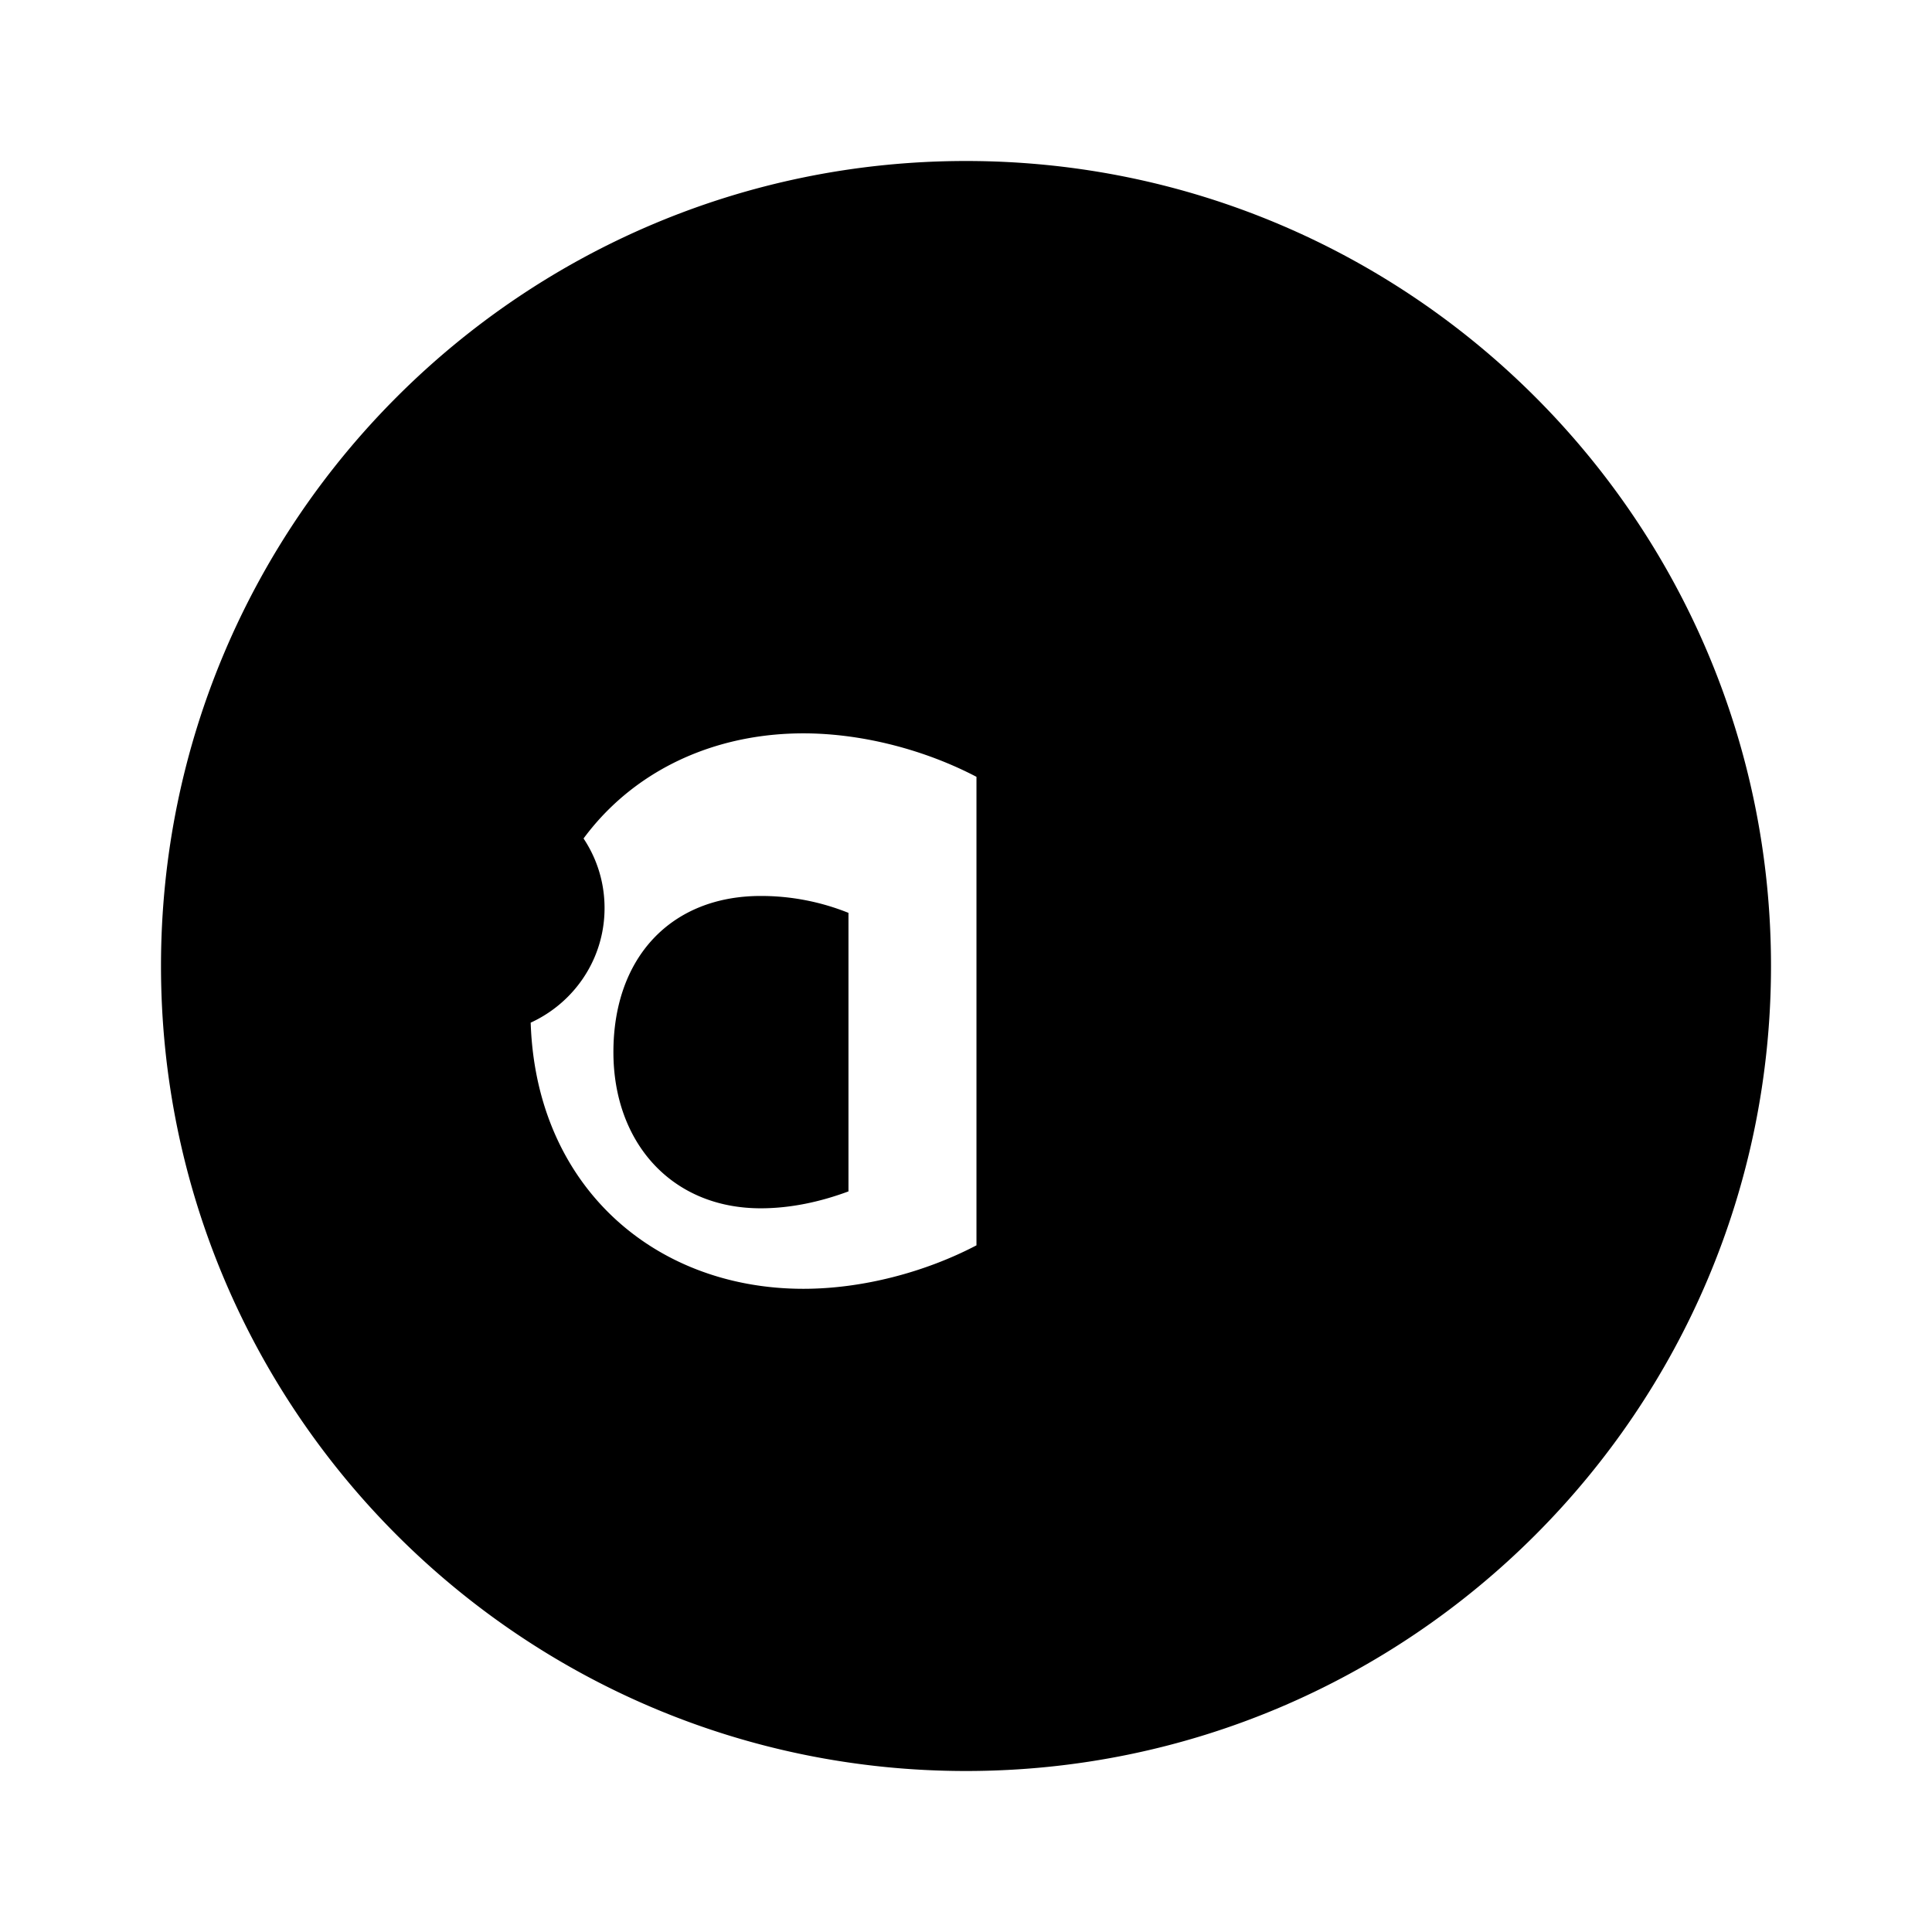 <svg xmlns="http://www.w3.org/2000/svg" viewBox="0 0 24 24" width="100%" height="100%">
  <!-- Salesforce logo -->
  <path fill="currentColor" d="M10.54 11.34a2.91 2.91 0 0 0-1.09-.21c-1.11 0-1.83.76-1.83 1.94 0 1.12.72 1.94 1.83 1.94.37 0 .74-.08 1.09-.21v-3.46zm1.59 4.13c-.63.33-1.41.54-2.15.54-1.89 0-3.39-1.33-3.39-3.45s1.5-3.45 3.39-3.45c.74 0 1.52.21 2.15.54v5.82zM5.92 9.71a1.58 1.58 0 0 0-1.59 1.57c0 .87.71 1.57 1.59 1.57s1.59-.7 1.59-1.57c0-.87-.71-1.57-1.59-1.57zm12.16 0a1.58 1.58 0 0 0-1.59 1.57c0 .87.71 1.57 1.59 1.57s1.59-.7 1.59-1.57c0-.87-.71-1.57-1.59-1.57zm-6.08-3.7a1.58 1.58 0 0 0-1.59 1.57c0 .87.71 1.57 1.59 1.57s1.59-.7 1.59-1.57c0-.87-.71-1.57-1.59-1.57zm0 11.98a1.58 1.58 0 0 0-1.59 1.57c0 .87.71 1.57 1.59 1.57s1.59-.7 1.59-1.57c0-.87-.71-1.57-1.59-1.57zM12 2C6.48 2 2 6.48 2 12s4.48 10 10 10 10-4.48 10-10S17.52 2 12 2z"/>
</svg>